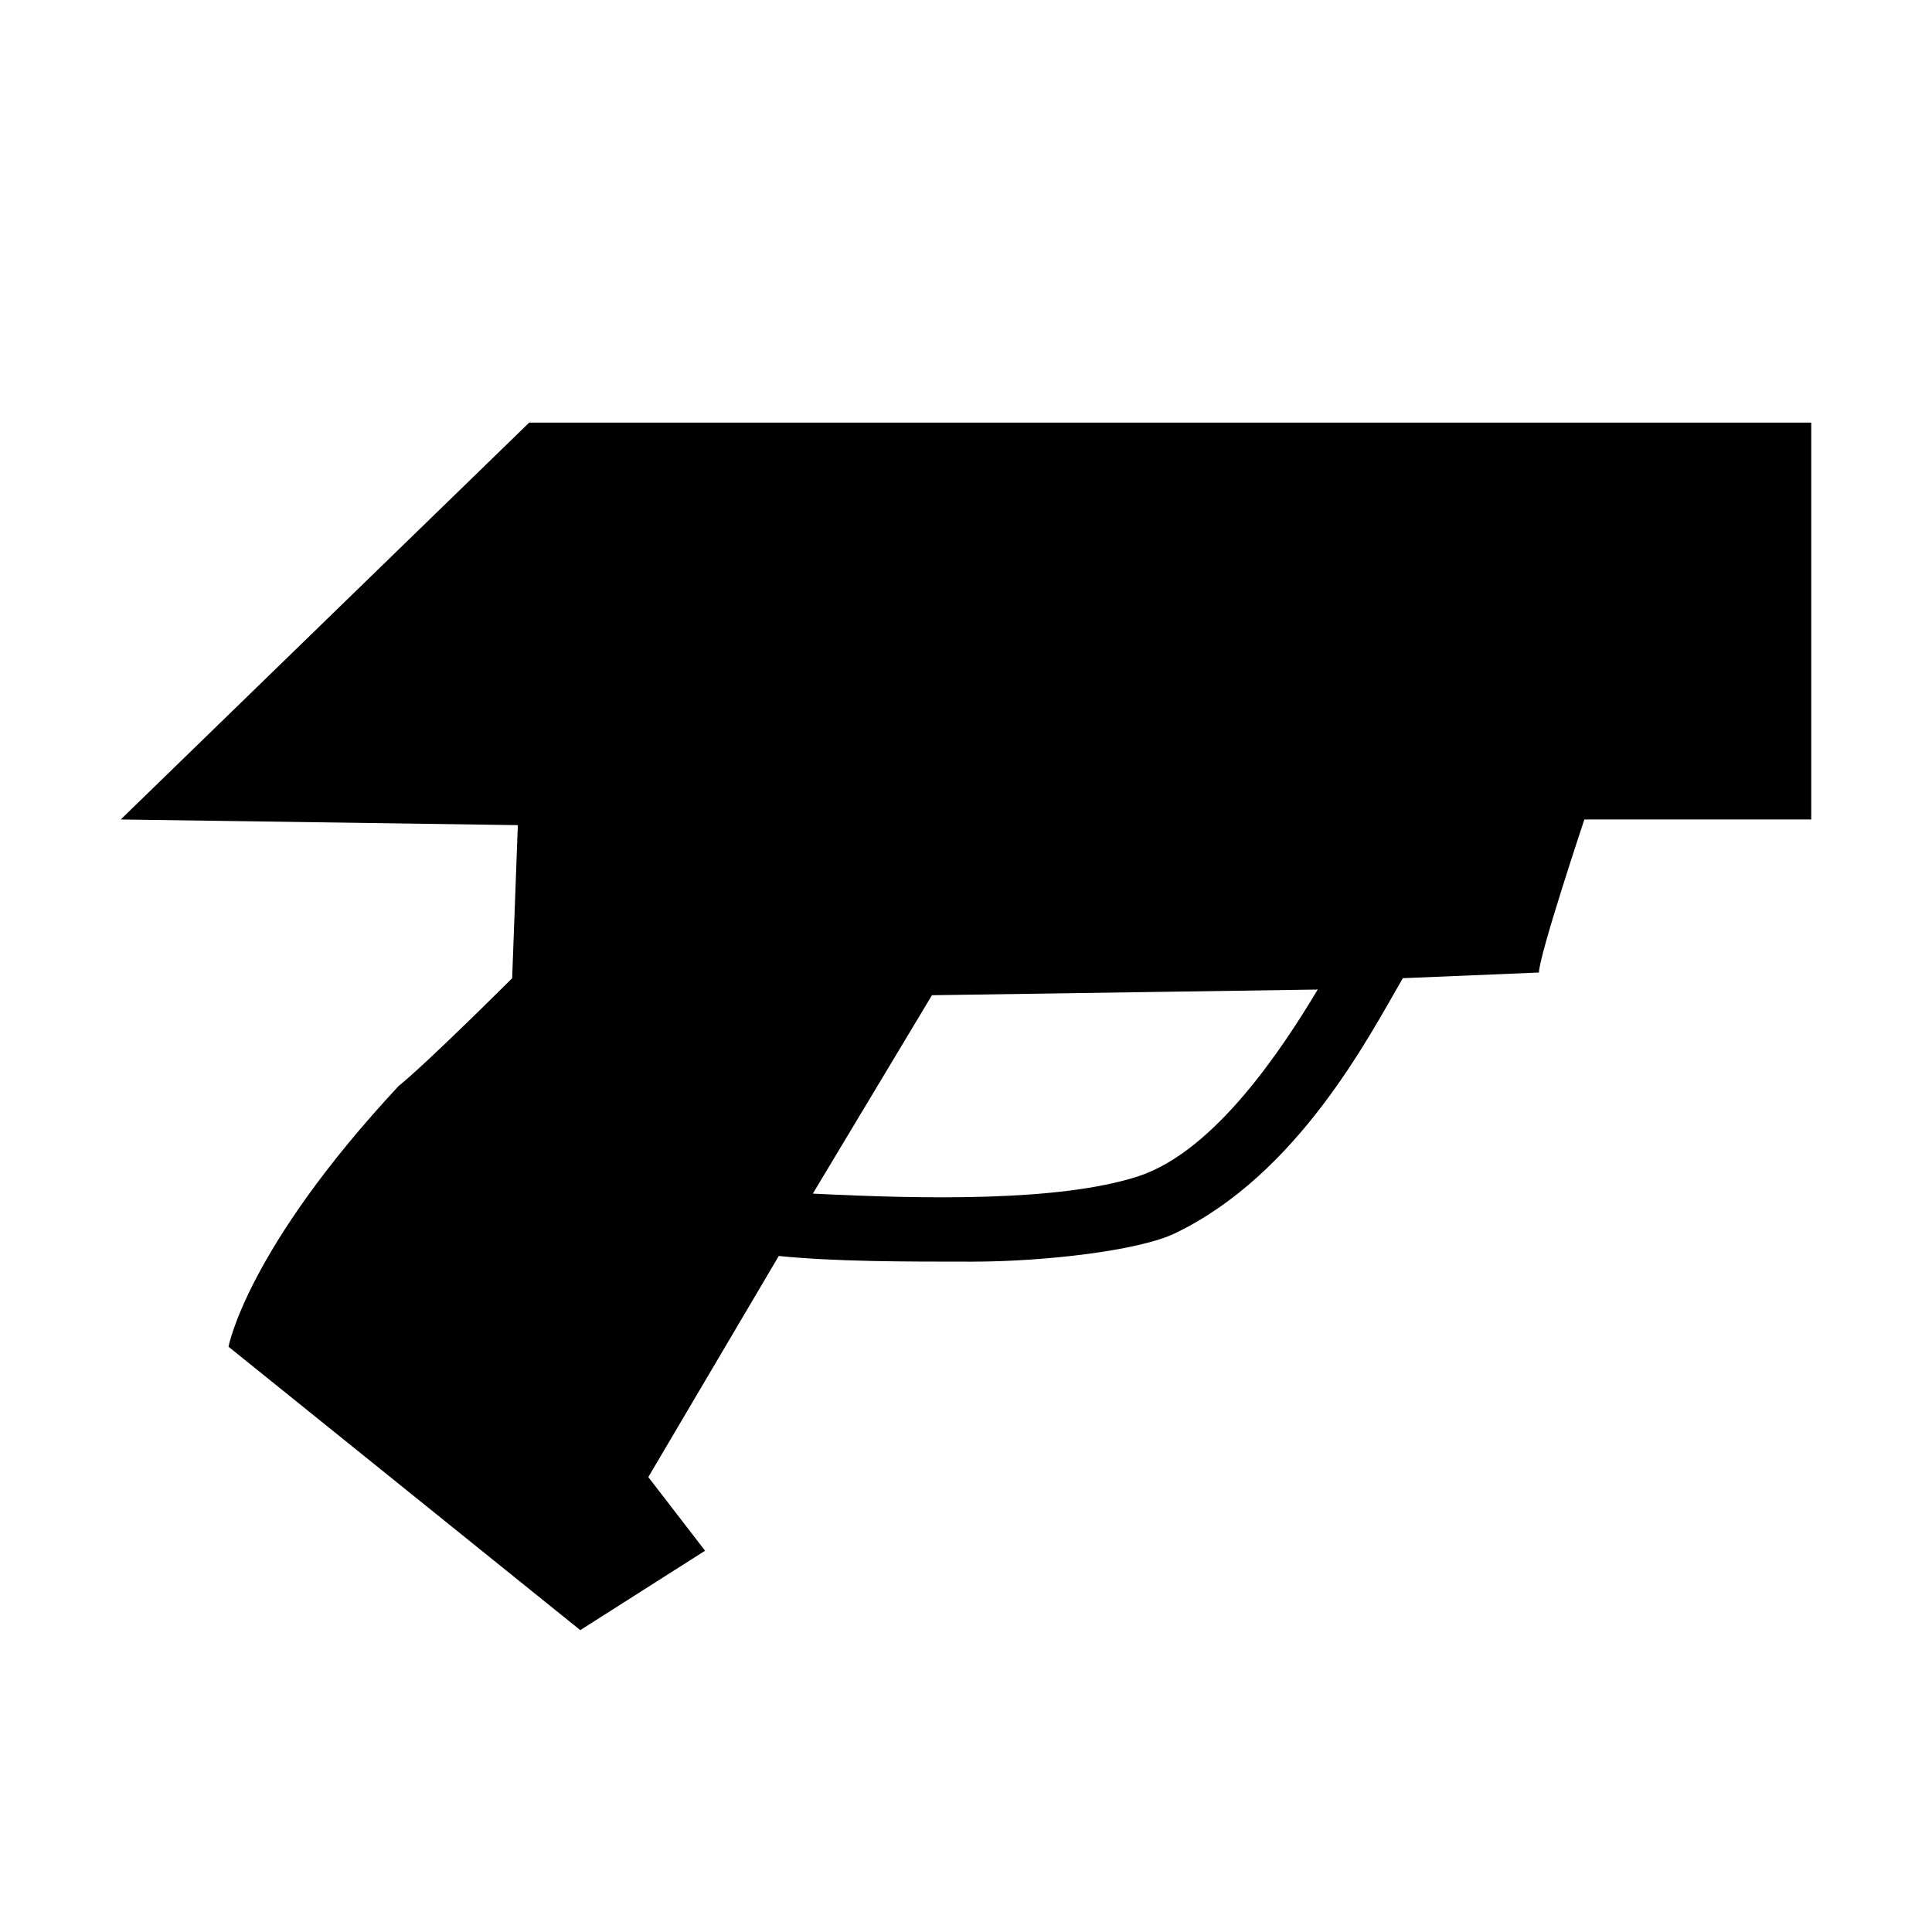 <svg viewBox="0 0 32 32"><path d="M8.765 7 2 13.573l6.577.094-.094 2.535s-1.41 1.408-1.879 1.784c-2.525 2.71-2.819 4.32-2.819 4.32L9.611 27l2.067-1.315-.94-1.22 2.161-3.662c.94.094 2.067.094 3.195.094 1.221 0 2.774-.185 3.362-.467 2.052-.982 3.23-3.284 3.779-4.228l2.255-.094c0-.282.752-2.535.752-2.535H30V7H8.765Zm10.076 12.487c-1.292.415-3.499.377-5.378.283l1.973-3.286 6.39-.094c-.564.939-1.694 2.683-2.985 3.097Z"/></svg>